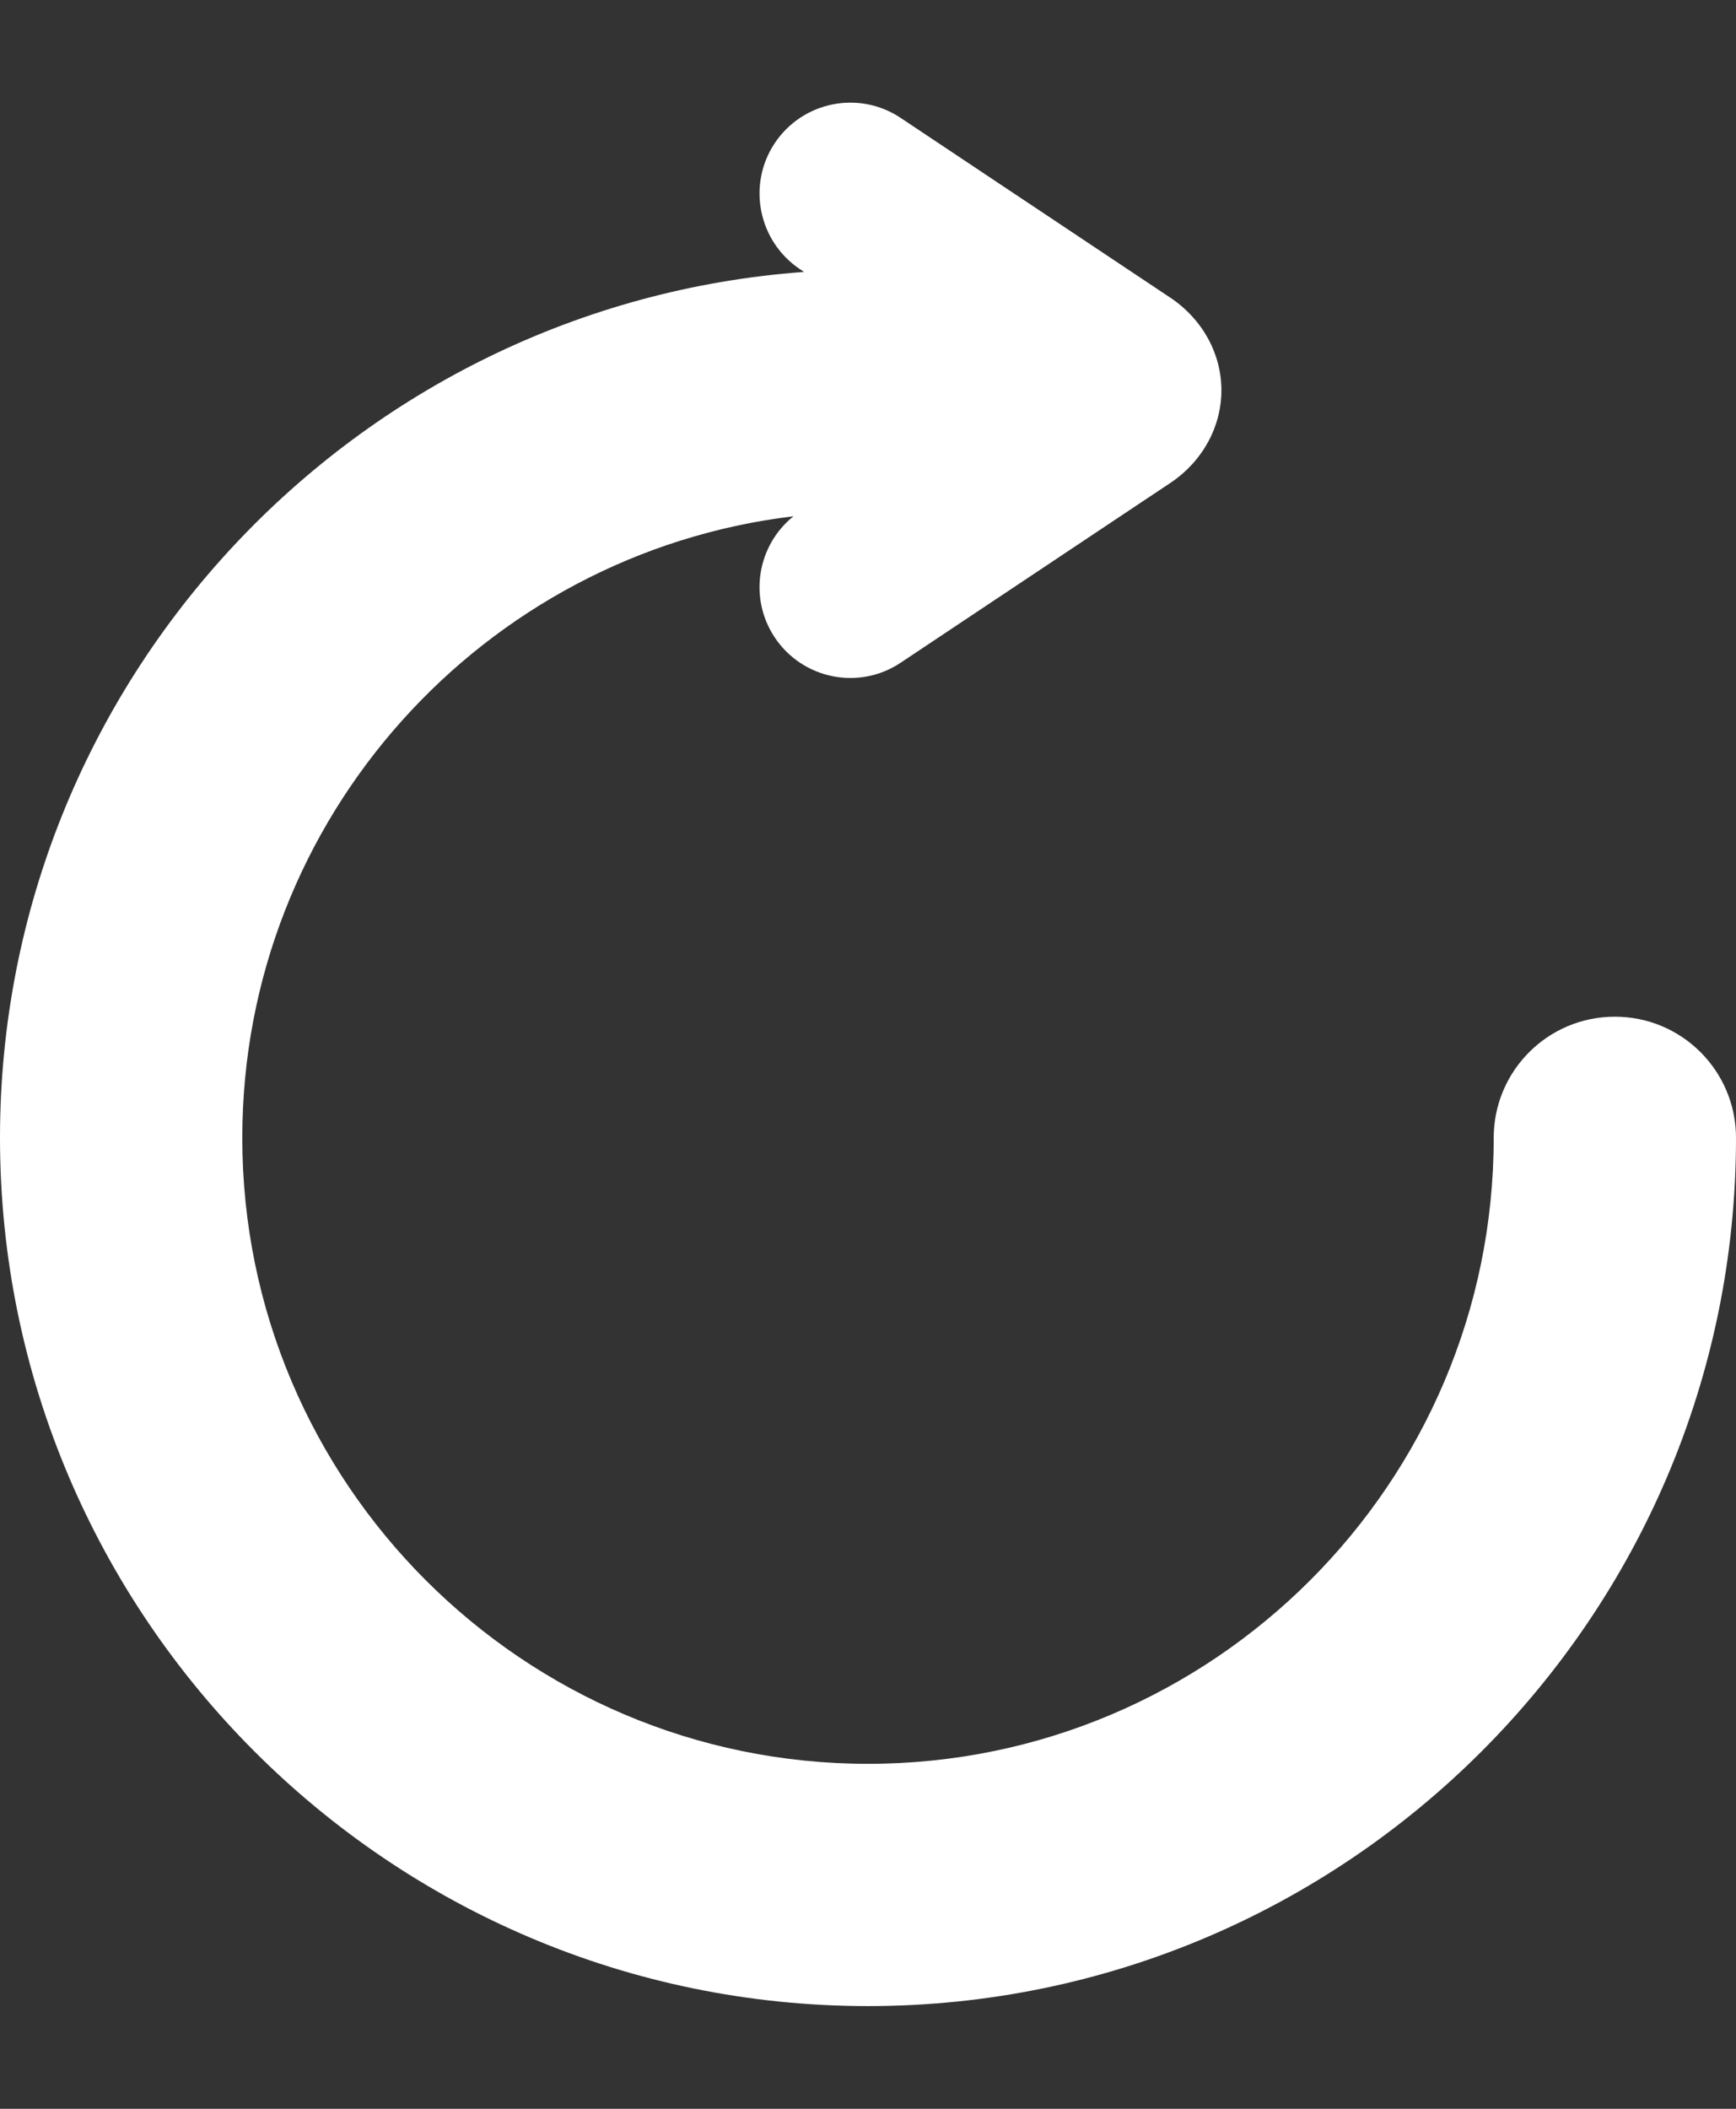 <svg width="14" height="17" viewBox="0 0 14 17" fill="none" xmlns="http://www.w3.org/2000/svg">
<rect x="0" y="0" width="14" height="17" fill="#333333" stroke="none"/>
<path d="M6.248 1.154C6.024 1.49 6.115 1.945 6.451 2.17L6.484 2.192C2.864 2.457 0 5.486 0 9.173C4.88453e-05 13.032 3.14 16.172 7 16.172C10.86 16.172 14 13.032 14 9.173C14 8.633 13.563 8.196 13.023 8.196C12.483 8.196 12.046 8.633 12.046 9.173C12.046 11.955 9.782 14.219 7 14.219C4.218 14.219 1.954 11.955 1.954 9.173C1.954 6.594 3.899 4.461 6.399 4.162C6.106 4.397 6.036 4.821 6.248 5.139C6.473 5.476 6.928 5.567 7.264 5.342L9.44 3.892C9.697 3.72 9.85 3.442 9.85 3.146C9.85 2.851 9.697 2.573 9.44 2.401L7.264 0.951C6.928 0.726 6.473 0.817 6.248 1.154Z" fill="white"/>
</svg>
